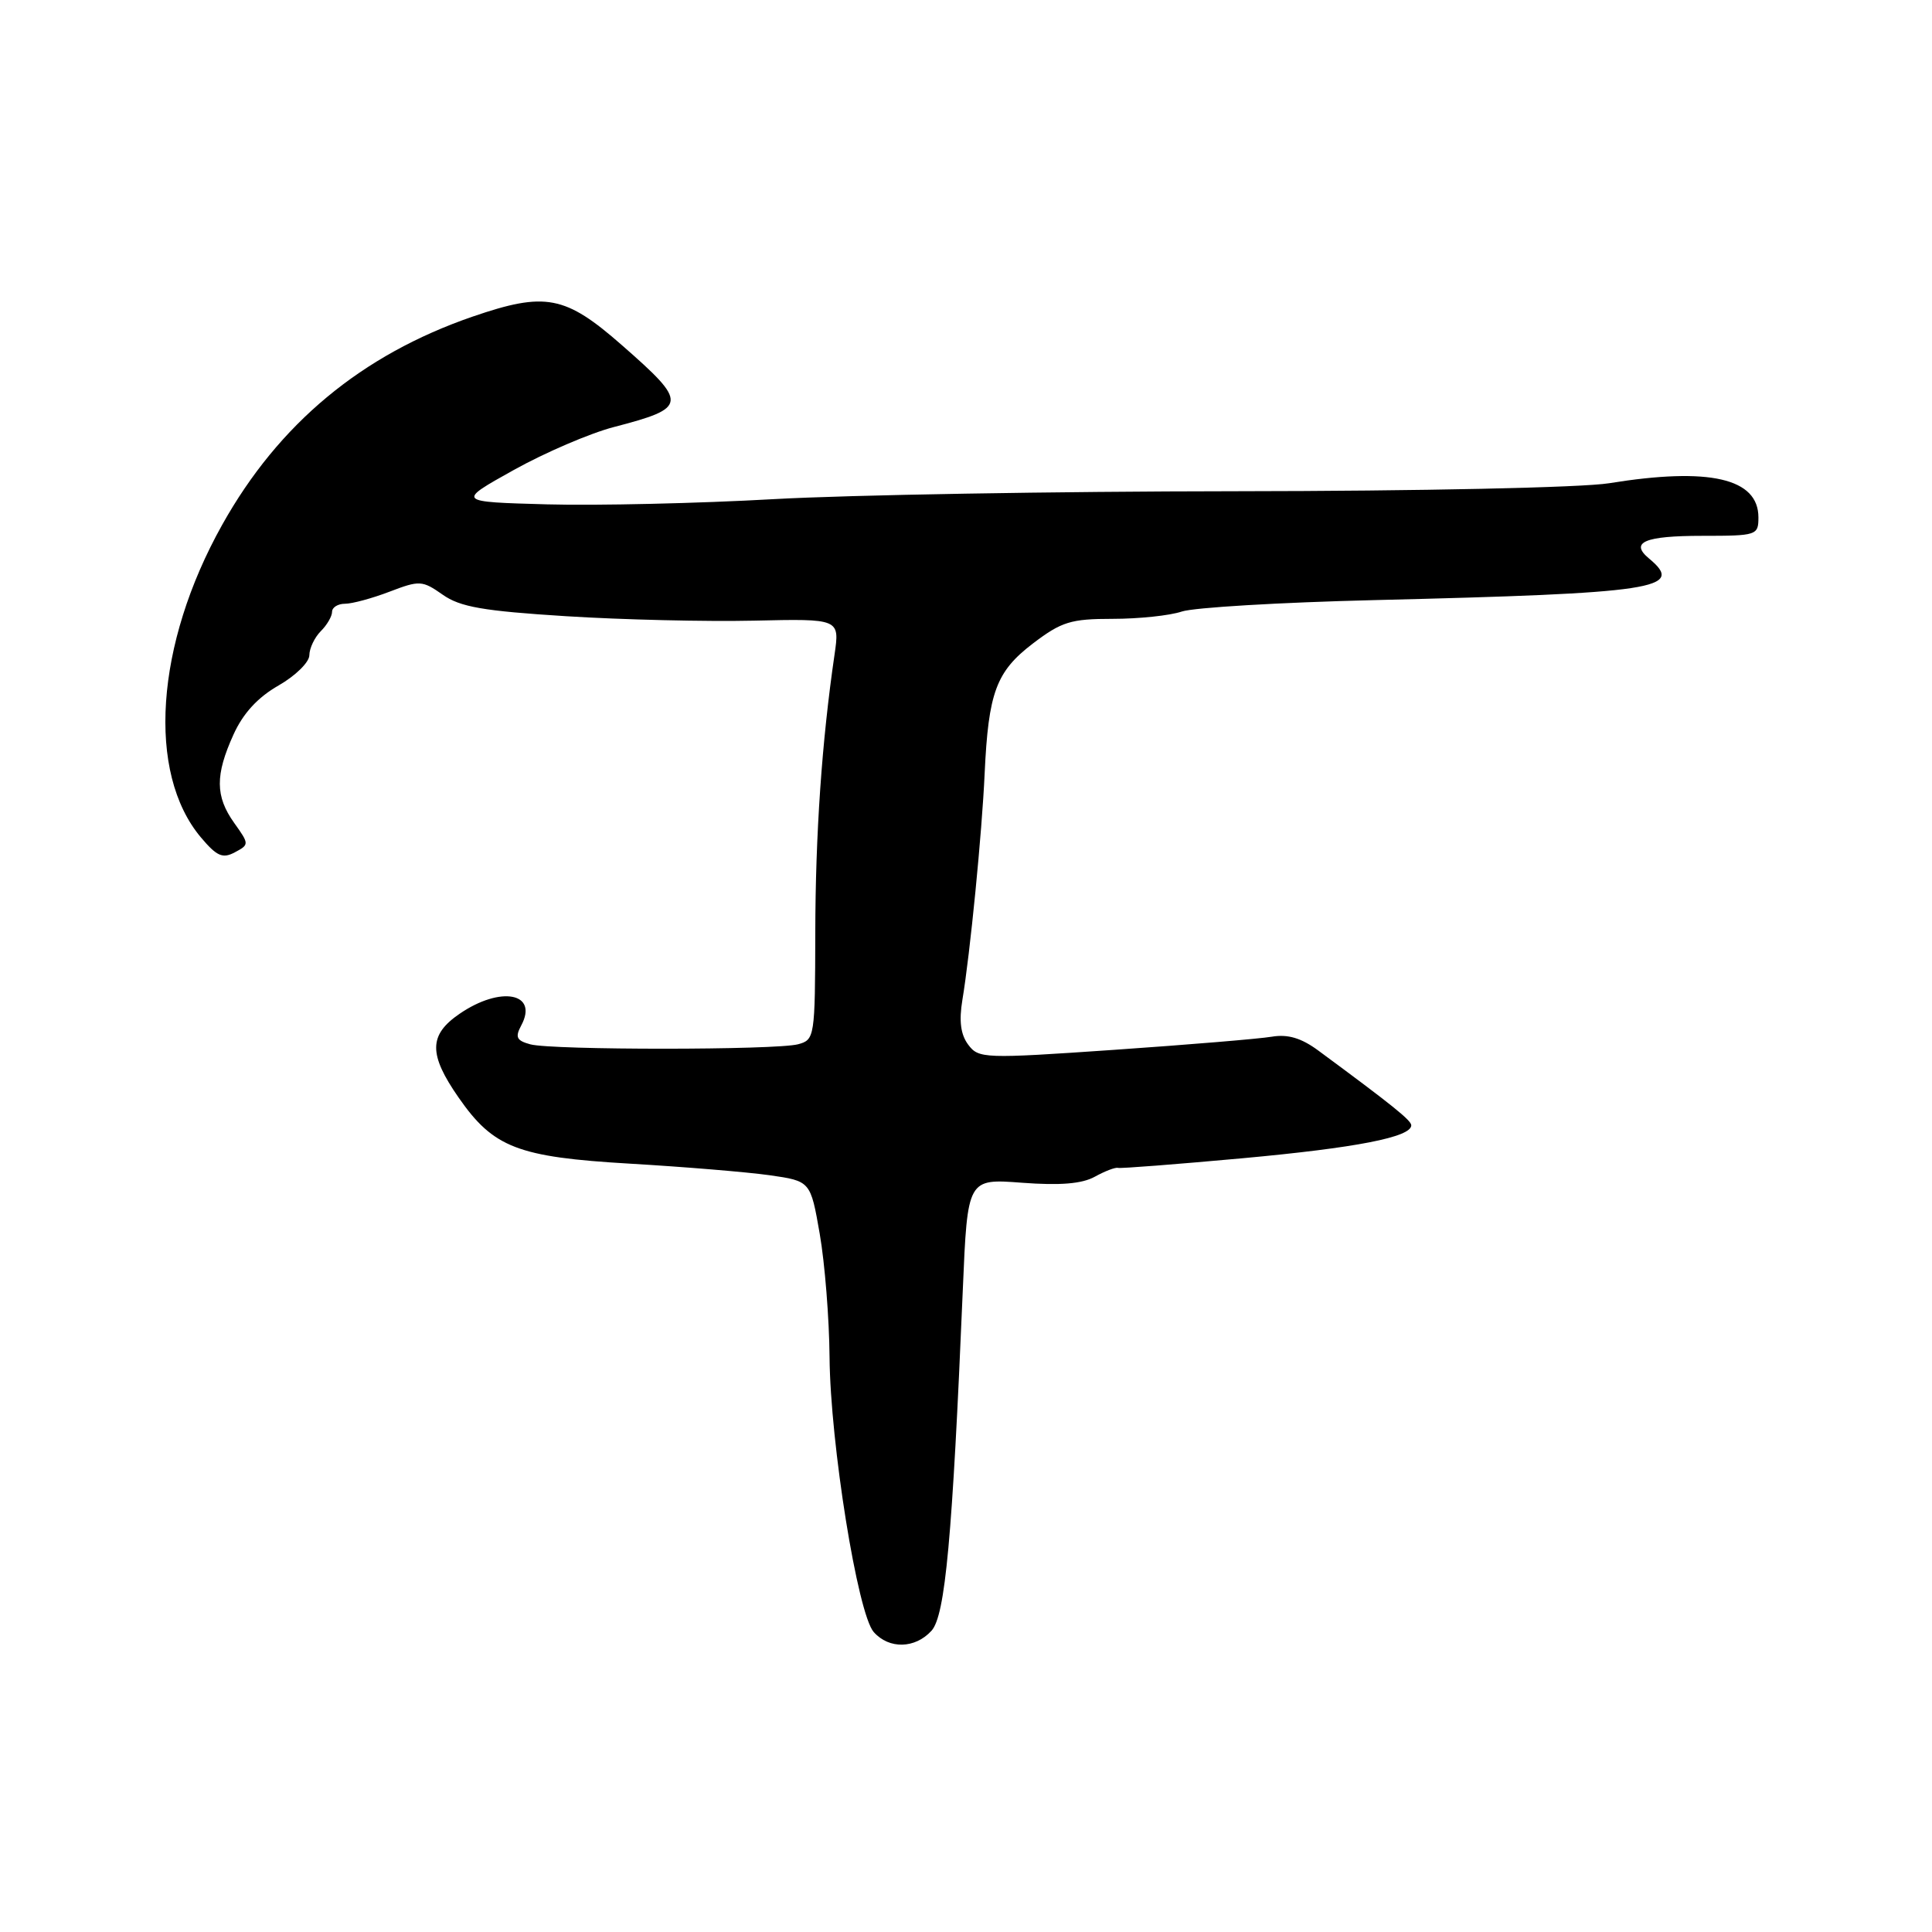 <?xml version="1.0" encoding="UTF-8" standalone="no"?>
<!DOCTYPE svg PUBLIC "-//W3C//DTD SVG 1.1//EN" "http://www.w3.org/Graphics/SVG/1.1/DTD/svg11.dtd" >
<svg xmlns="http://www.w3.org/2000/svg" xmlns:xlink="http://www.w3.org/1999/xlink" version="1.1" viewBox="0 0 256 256">
 <g >
 <path fill="currentColor"
d=" M 123.43 216.08 C 125.25 214.06 126.19 203.89 127.58 170.83 C 128.20 156.17 128.20 156.17 135.42 156.72 C 140.49 157.10 143.37 156.86 145.07 155.92 C 146.41 155.18 147.79 154.65 148.14 154.75 C 148.49 154.85 155.89 154.27 164.58 153.48 C 179.75 152.09 187.00 150.67 187.00 149.11 C 187.00 148.46 184.52 146.46 174.65 139.18 C 172.42 137.54 170.64 137.01 168.51 137.37 C 166.85 137.65 157.45 138.43 147.61 139.11 C 130.36 140.30 129.67 140.27 128.29 138.42 C 127.29 137.08 127.06 135.29 127.52 132.50 C 128.54 126.41 130.12 110.34 130.47 102.50 C 130.97 91.75 131.99 88.99 136.86 85.27 C 140.66 82.38 141.88 82.00 147.43 82.00 C 150.88 82.00 155.01 81.57 156.60 81.03 C 158.20 80.50 169.62 79.82 182.00 79.52 C 219.44 78.61 223.35 78.02 218.51 74.01 C 215.91 71.85 217.91 71.00 225.56 71.00 C 232.78 71.00 233.00 70.93 233.00 68.56 C 233.00 63.37 226.50 61.88 213.22 64.03 C 209.68 64.61 188.10 65.07 163.72 65.09 C 139.95 65.11 112.40 65.58 102.50 66.14 C 92.60 66.70 79.10 67.01 72.50 66.83 C 60.50 66.50 60.50 66.50 68.05 62.29 C 72.21 59.97 78.18 57.41 81.32 56.59 C 91.16 54.03 91.22 53.46 82.42 45.75 C 74.89 39.14 72.28 38.64 62.63 41.95 C 47.91 47.02 36.93 56.14 29.44 69.54 C 20.57 85.39 19.42 102.40 26.62 110.96 C 28.73 113.46 29.50 113.80 31.11 112.94 C 33.04 111.91 33.04 111.86 31.03 109.04 C 28.52 105.52 28.50 102.70 30.94 97.33 C 32.21 94.52 34.16 92.40 36.91 90.83 C 39.15 89.55 40.99 87.74 40.99 86.82 C 41.00 85.90 41.68 84.47 42.50 83.64 C 43.33 82.82 44.00 81.66 44.00 81.07 C 44.00 80.48 44.77 80.00 45.72 80.00 C 46.66 80.00 49.32 79.28 51.62 78.40 C 55.60 76.88 55.95 76.90 58.66 78.80 C 60.97 80.43 64.02 80.96 75.00 81.65 C 82.42 82.12 93.62 82.38 99.89 82.24 C 111.27 81.98 111.27 81.98 110.58 86.74 C 108.90 98.22 108.05 110.49 108.03 123.63 C 108.00 137.43 107.95 137.78 105.75 138.37 C 102.84 139.15 73.18 139.16 70.27 138.38 C 68.44 137.88 68.23 137.44 69.07 135.87 C 71.38 131.56 66.34 130.60 60.90 134.33 C 56.79 137.14 56.77 139.69 60.78 145.45 C 65.39 152.08 68.61 153.32 83.45 154.19 C 90.63 154.61 98.95 155.30 101.95 155.72 C 107.40 156.50 107.40 156.50 108.62 163.50 C 109.29 167.35 109.88 174.71 109.92 179.85 C 110.02 191.29 113.64 213.83 115.77 216.25 C 117.80 218.55 121.26 218.47 123.43 216.08 Z "/>
</g>
</svg>
